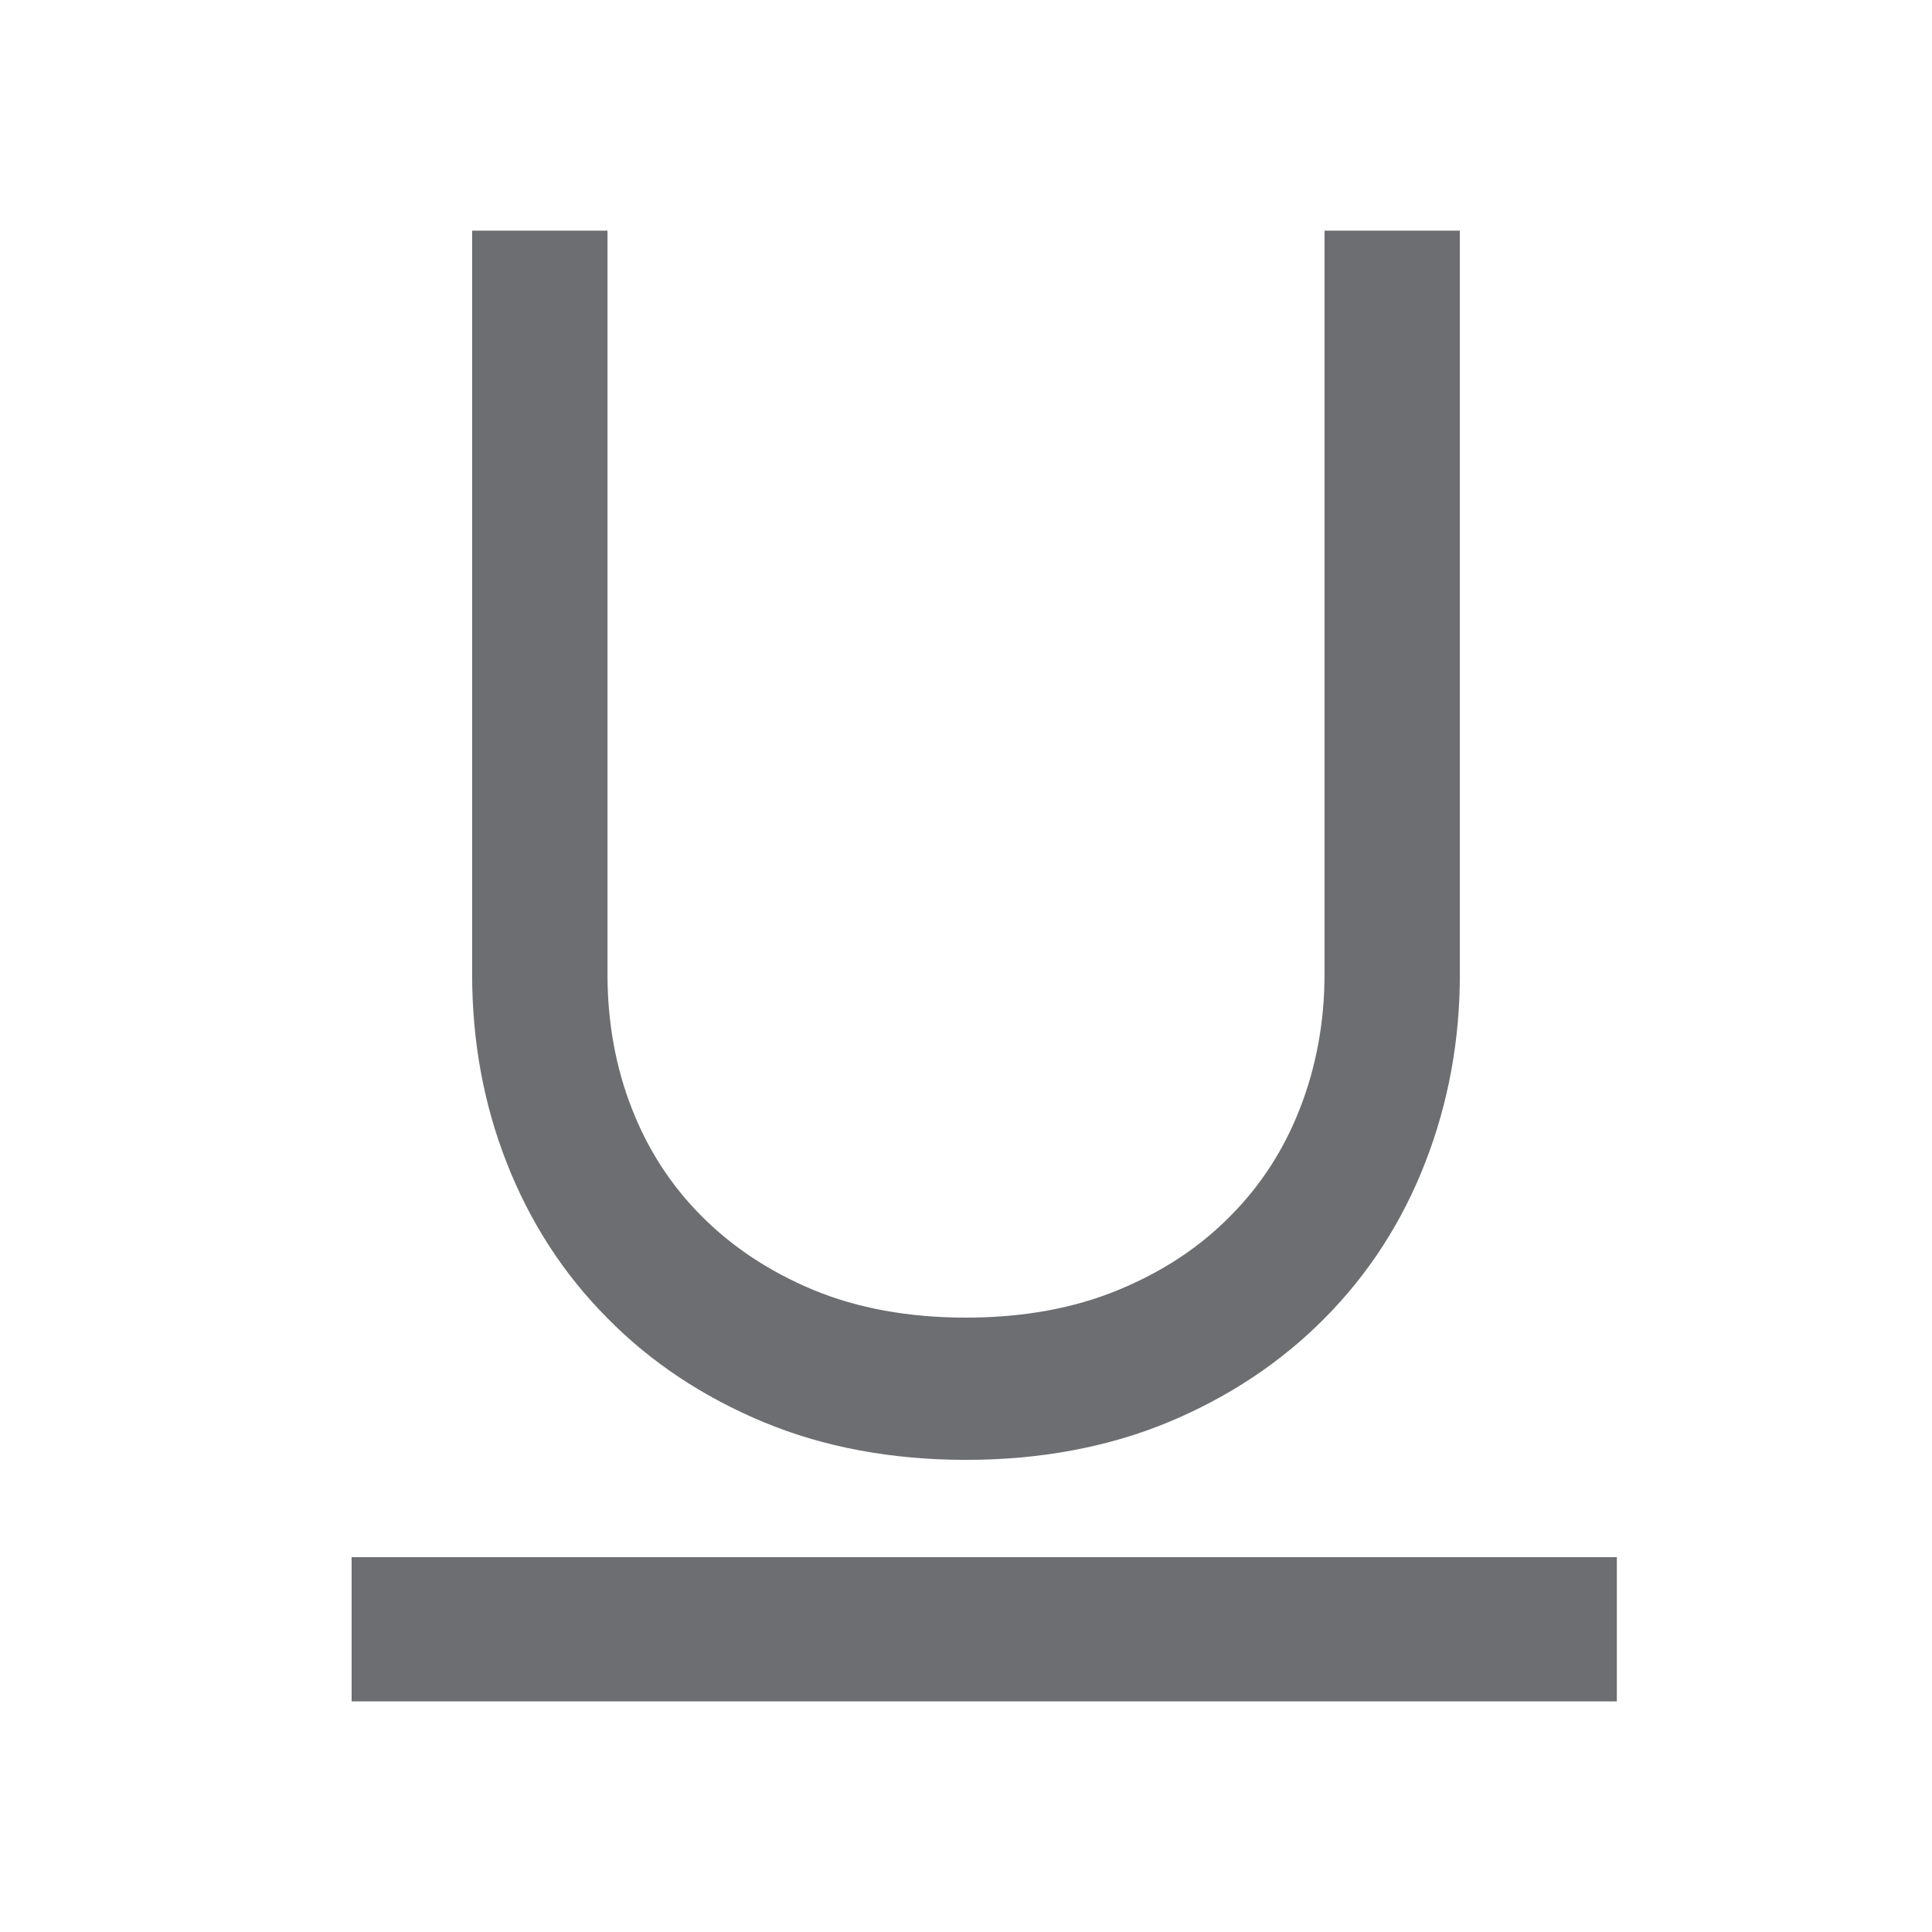 <?xml version="1.0" encoding="UTF-8"?>
<!DOCTYPE svg PUBLIC "-//W3C//DTD SVG 1.1//EN" "http://www.w3.org/Graphics/SVG/1.1/DTD/svg11.dtd">
<svg version="1.1" id="Layer_1" xmlns="http://www.w3.org/2000/svg" xmlns:xlink="http://www.w3.org/1999/xlink" x="0px" y="0px" width="16px" height="16px" viewBox="0 0 16 16" enable-background="new 0 0 16 16" xml:space="preserve">
  <g id="icon">
    <rect x="2.912" y="12.896" width="10.478" height="1.194" fill="#6D6E71"/>
    <path d="M7.999,12.09c-0.613,0,-1.176,-0.105,-1.674,-0.312c-0.502,-0.209,-0.938,-0.498,-1.295,-0.862c-0.362,-0.363,-0.643,-0.797,-0.835,-1.29c-0.189,-0.481,-0.285,-1.004,-0.285,-1.554V1.91h1.121v6.161c0,0.395,0.068,0.768,0.201,1.108c0.132,0.34,0.325,0.638,0.574,0.888c0.254,0.257,0.567,0.465,0.931,0.616c0.366,0.152,0.791,0.229,1.262,0.229s0.895,-0.077,1.262,-0.229c0.368,-0.152,0.673,-0.353,0.931,-0.615c0.249,-0.251,0.442,-0.549,0.573,-0.887c0.135,-0.345,0.204,-0.718,0.204,-1.11V1.91H12.09v6.161c0,0.547,-0.097,1.071,-0.287,1.557c-0.19,0.49,-0.47,0.924,-0.834,1.29c-0.36,0.364,-0.797,0.654,-1.296,0.861C9.175,11.985,8.612,12.09,7.999,12.09z" fill="#6D6E71"/>
  </g>
</svg>
